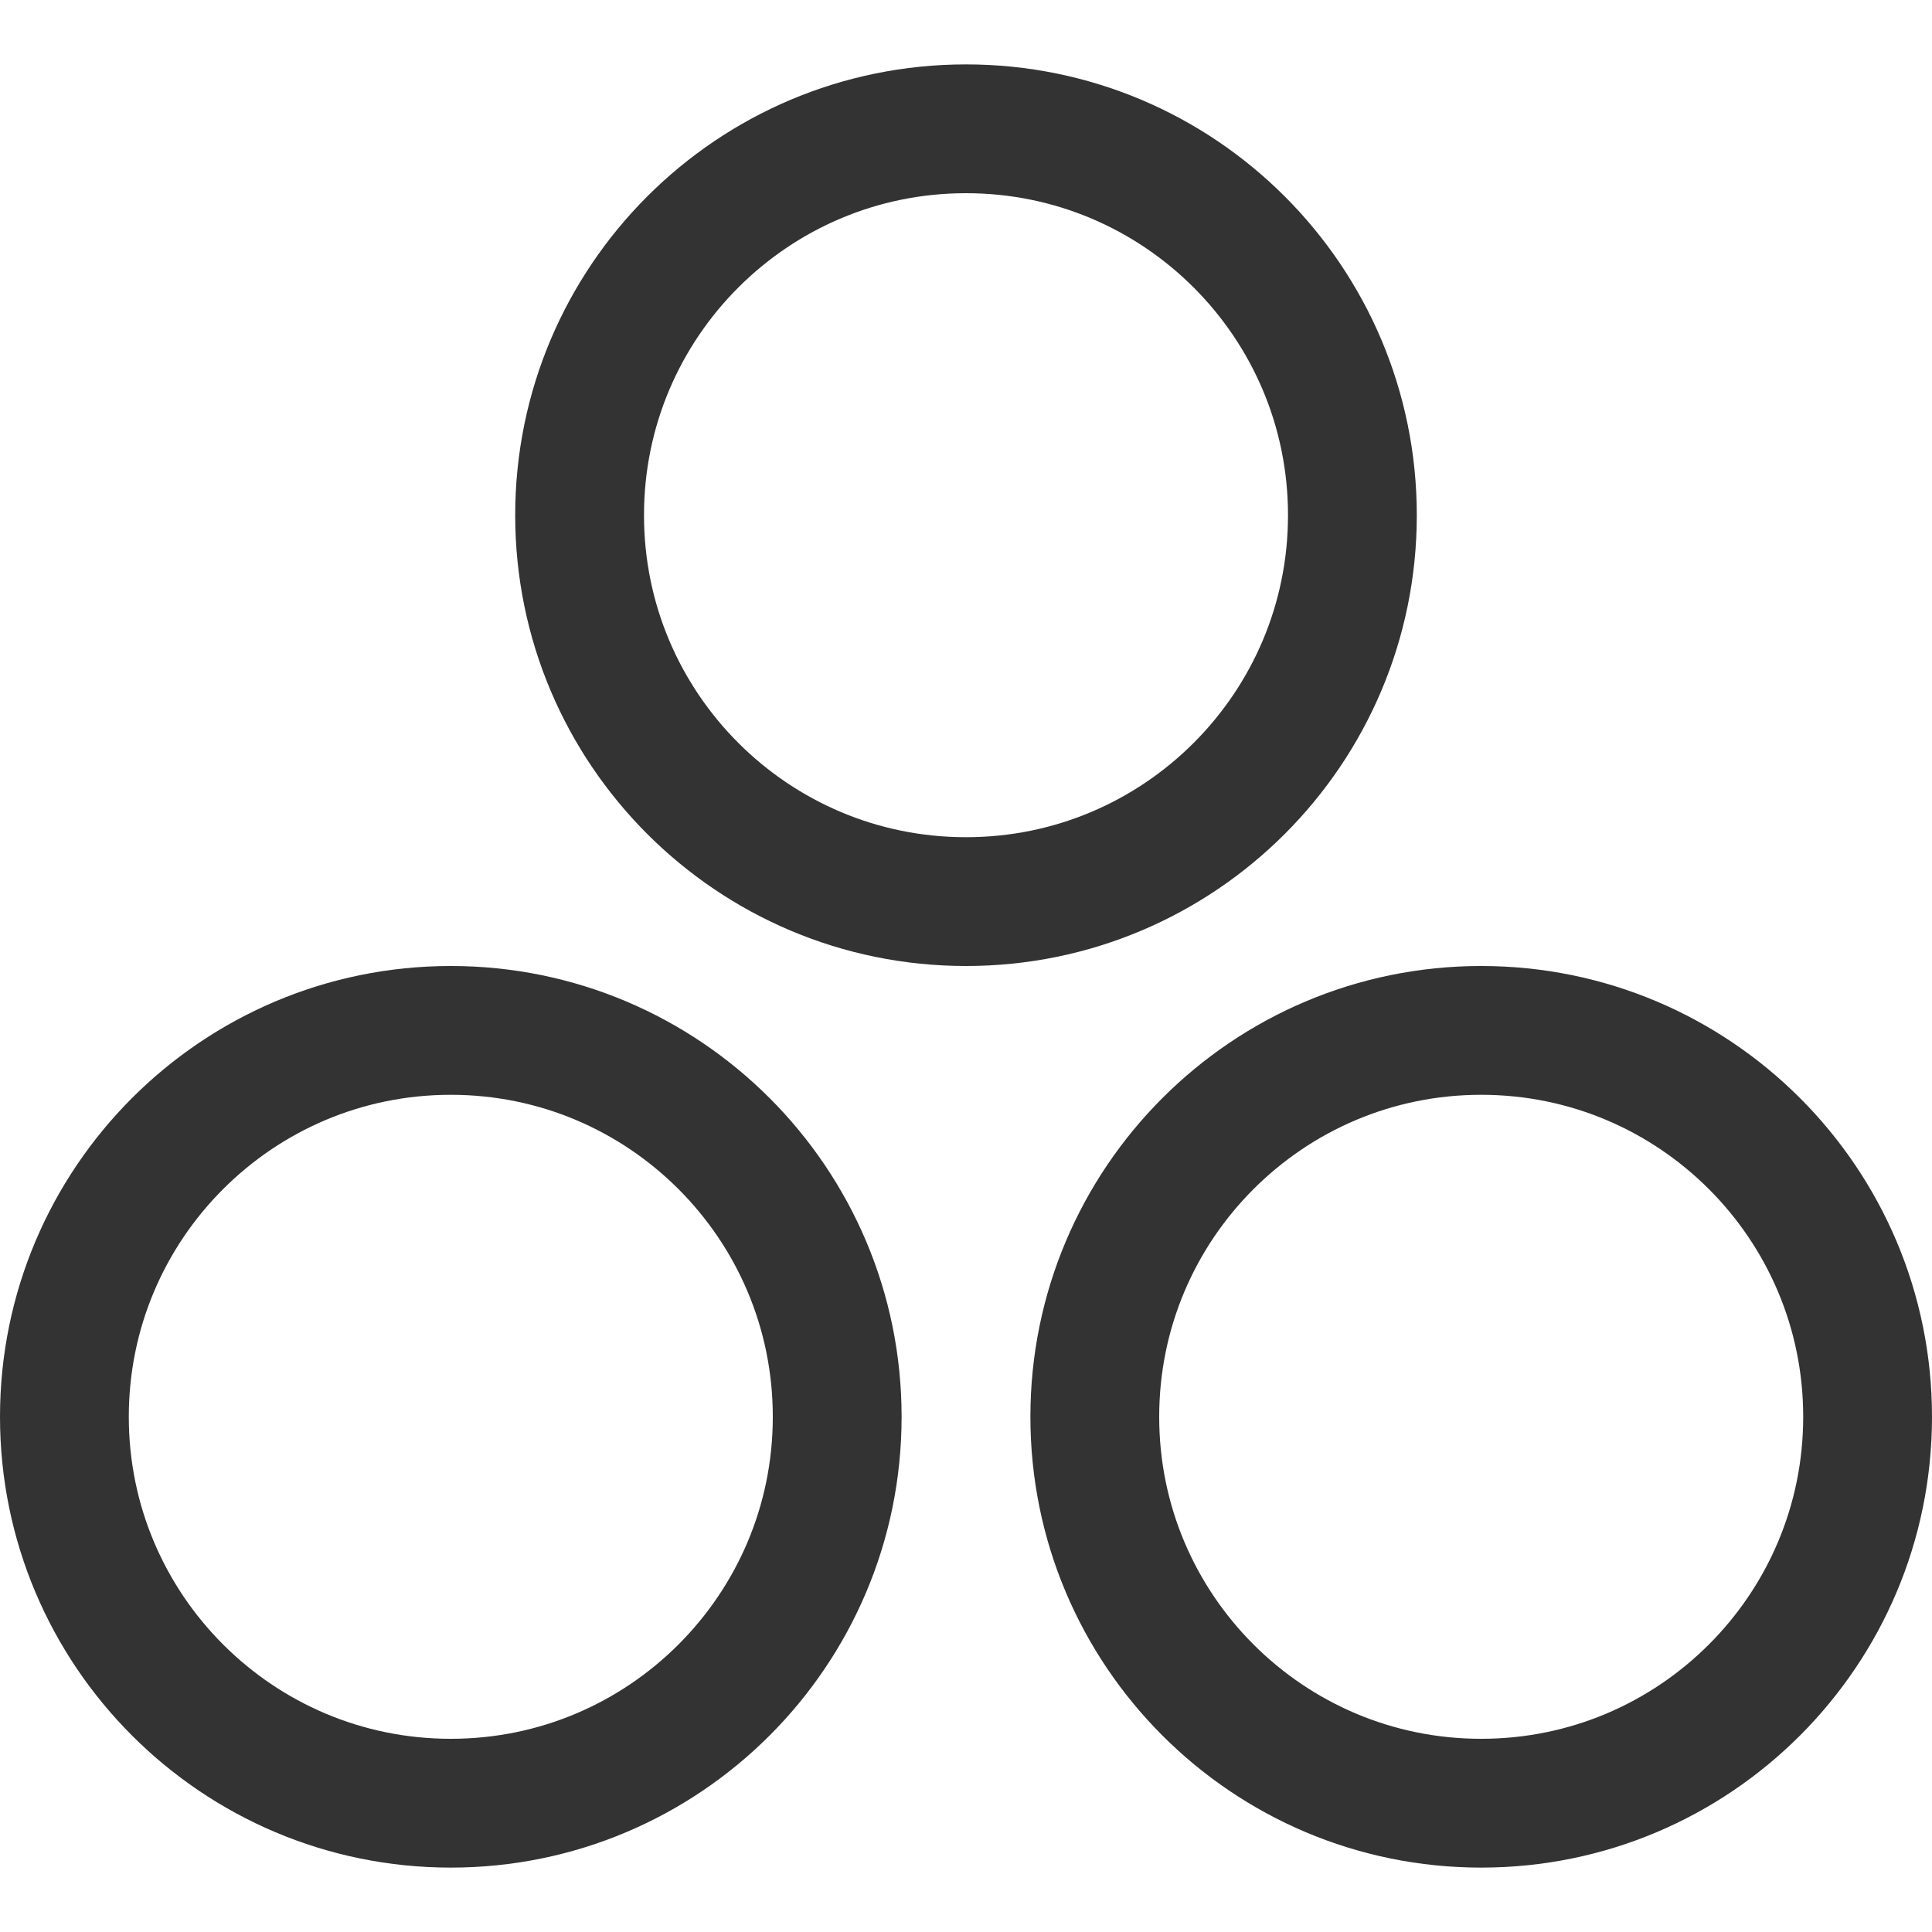 <svg xmlns="http://www.w3.org/2000/svg" xmlns:xlink="http://www.w3.org/1999/xlink" width="15" height="15"><g><defs><path d="M 8 11 C 8 9.067 9.567 7.5 11.5 7.5 L 11.5 7.5 C 13.433 7.5 15 9.067 15 11 L 15 11 C 15 12.933 13.433 14.5 11.5 14.5 L 11.5 14.5 C 9.567 14.5 8 12.933 8 11 Z" id="a1000z"></path><clipPath id="a1001z"><use xlink:href="#a1000z"></use></clipPath></defs><use xlink:href="#a1000z" fill="transparent" clip-path="url(#a1001z)" stroke-width="2" stroke="#333"></use></g><g><defs><path d="M 4 4 C 4 2.067 5.567 0.5 7.5 0.5 L 7.5 0.5 C 9.433 0.5 11 2.067 11 4 L 11 4 C 11 5.933 9.433 7.5 7.5 7.5 L 7.5 7.5 C 5.567 7.5 4 5.933 4 4 Z" id="a1006z"></path><clipPath id="a1007z"><use xlink:href="#a1006z"></use></clipPath></defs><use xlink:href="#a1006z" fill="transparent" clip-path="url(#a1007z)" stroke-width="2" stroke="#333"></use></g><g><defs><path d="M 0 11 C 0 9.067 1.567 7.5 3.5 7.5 L 3.5 7.5 C 5.433 7.5 7 9.067 7 11 L 7 11 C 7 12.933 5.433 14.5 3.5 14.5 L 3.5 14.5 C 1.567 14.5 0 12.933 0 11 Z" id="a1004z"></path><clipPath id="a1005z"><use xlink:href="#a1004z"></use></clipPath></defs><use xlink:href="#a1004z" fill="transparent" clip-path="url(#a1005z)" stroke-width="2" stroke="#333"></use></g></svg>
